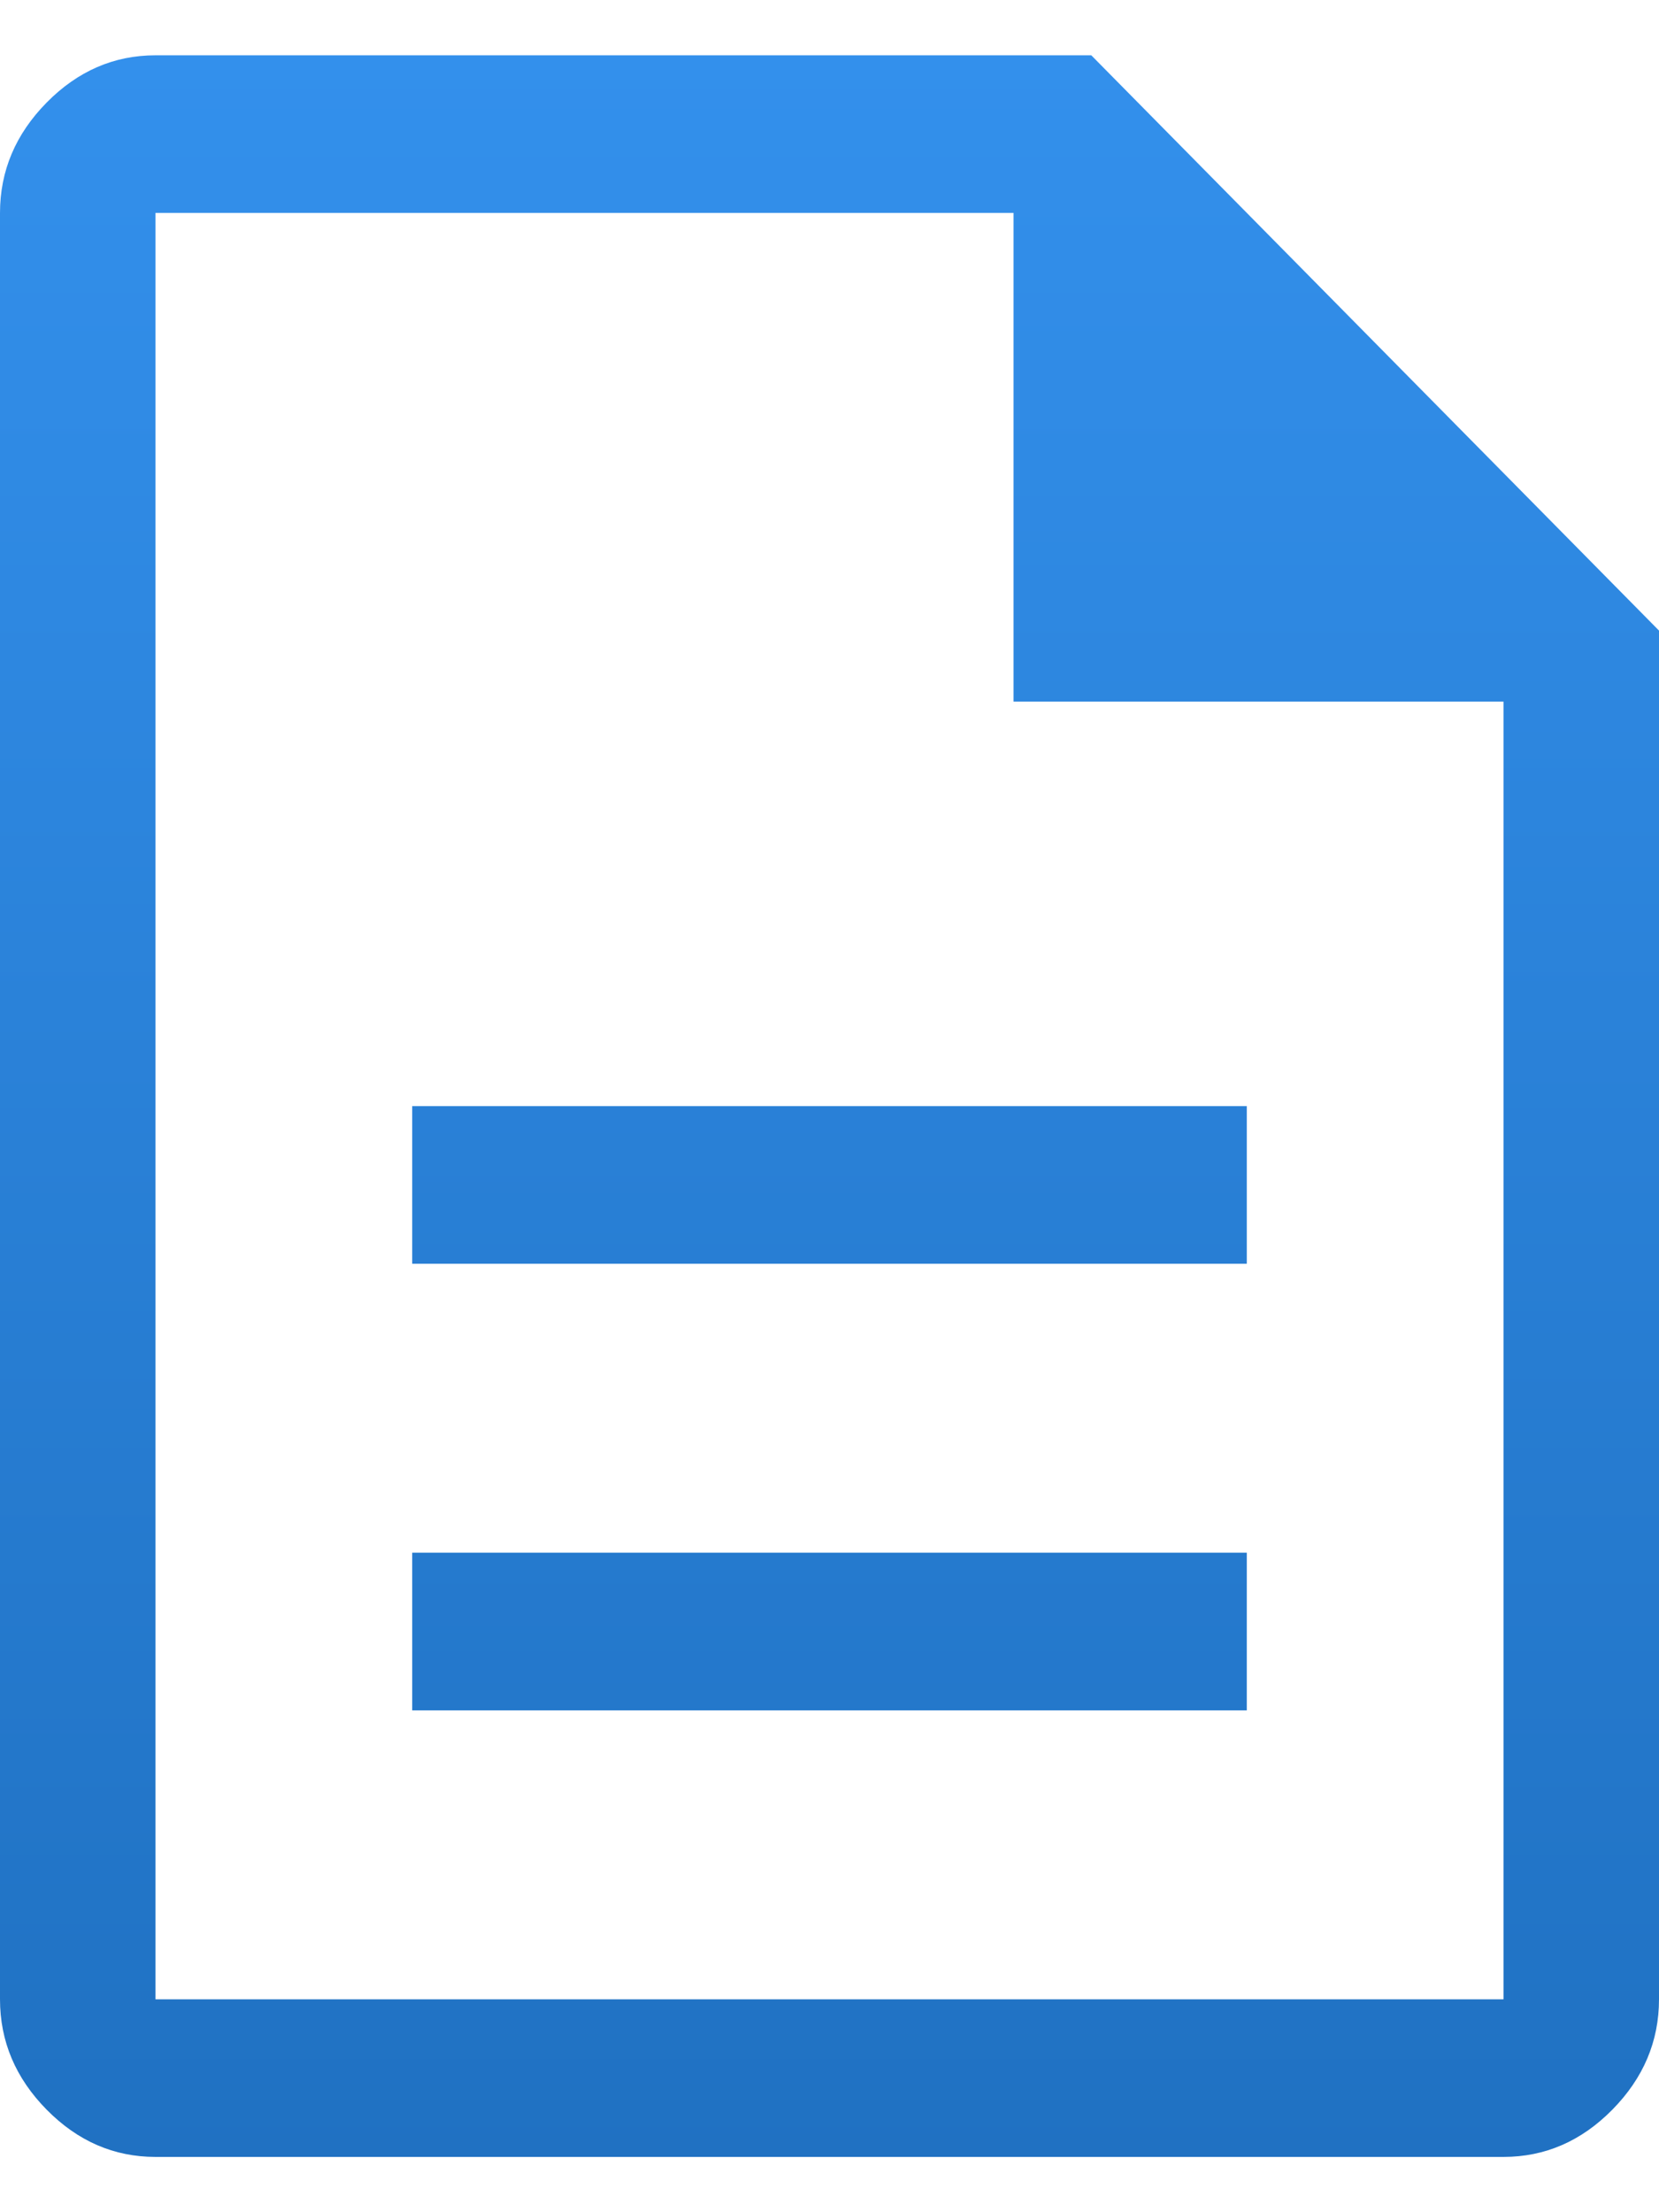<svg width="15" height="20" viewBox="0 0 15 20" fill="none" xmlns="http://www.w3.org/2000/svg">
<path d="M3.727 15.463H11.273V14.037H3.727V15.463ZM3.727 11.425H11.273V10H3.727V11.425ZM1.406 19.5C1.031 19.5 0.703 19.358 0.422 19.073C0.141 18.788 0 18.455 0 18.075V1.925C0 1.545 0.141 1.212 0.422 0.927C0.703 0.642 1.031 0.5 1.406 0.5H9.867L15 5.701V18.075C15 18.455 14.859 18.788 14.578 19.073C14.297 19.358 13.969 19.5 13.594 19.5H1.406ZM9.164 6.343V1.925H1.406V18.075H13.594V6.343H9.164Z" fill="url(#paint0_linear_3823_151794)"/>
<defs>
<linearGradient id="paint0_linear_3823_151794" x1="7.5" y1="0.5" x2="7.5" y2="36.719" gradientUnits="userSpaceOnUse">
<stop stop-color="#3390EC"/>
<stop offset="1" stop-color="#0E559C"/>
</linearGradient>
</defs>
</svg>
